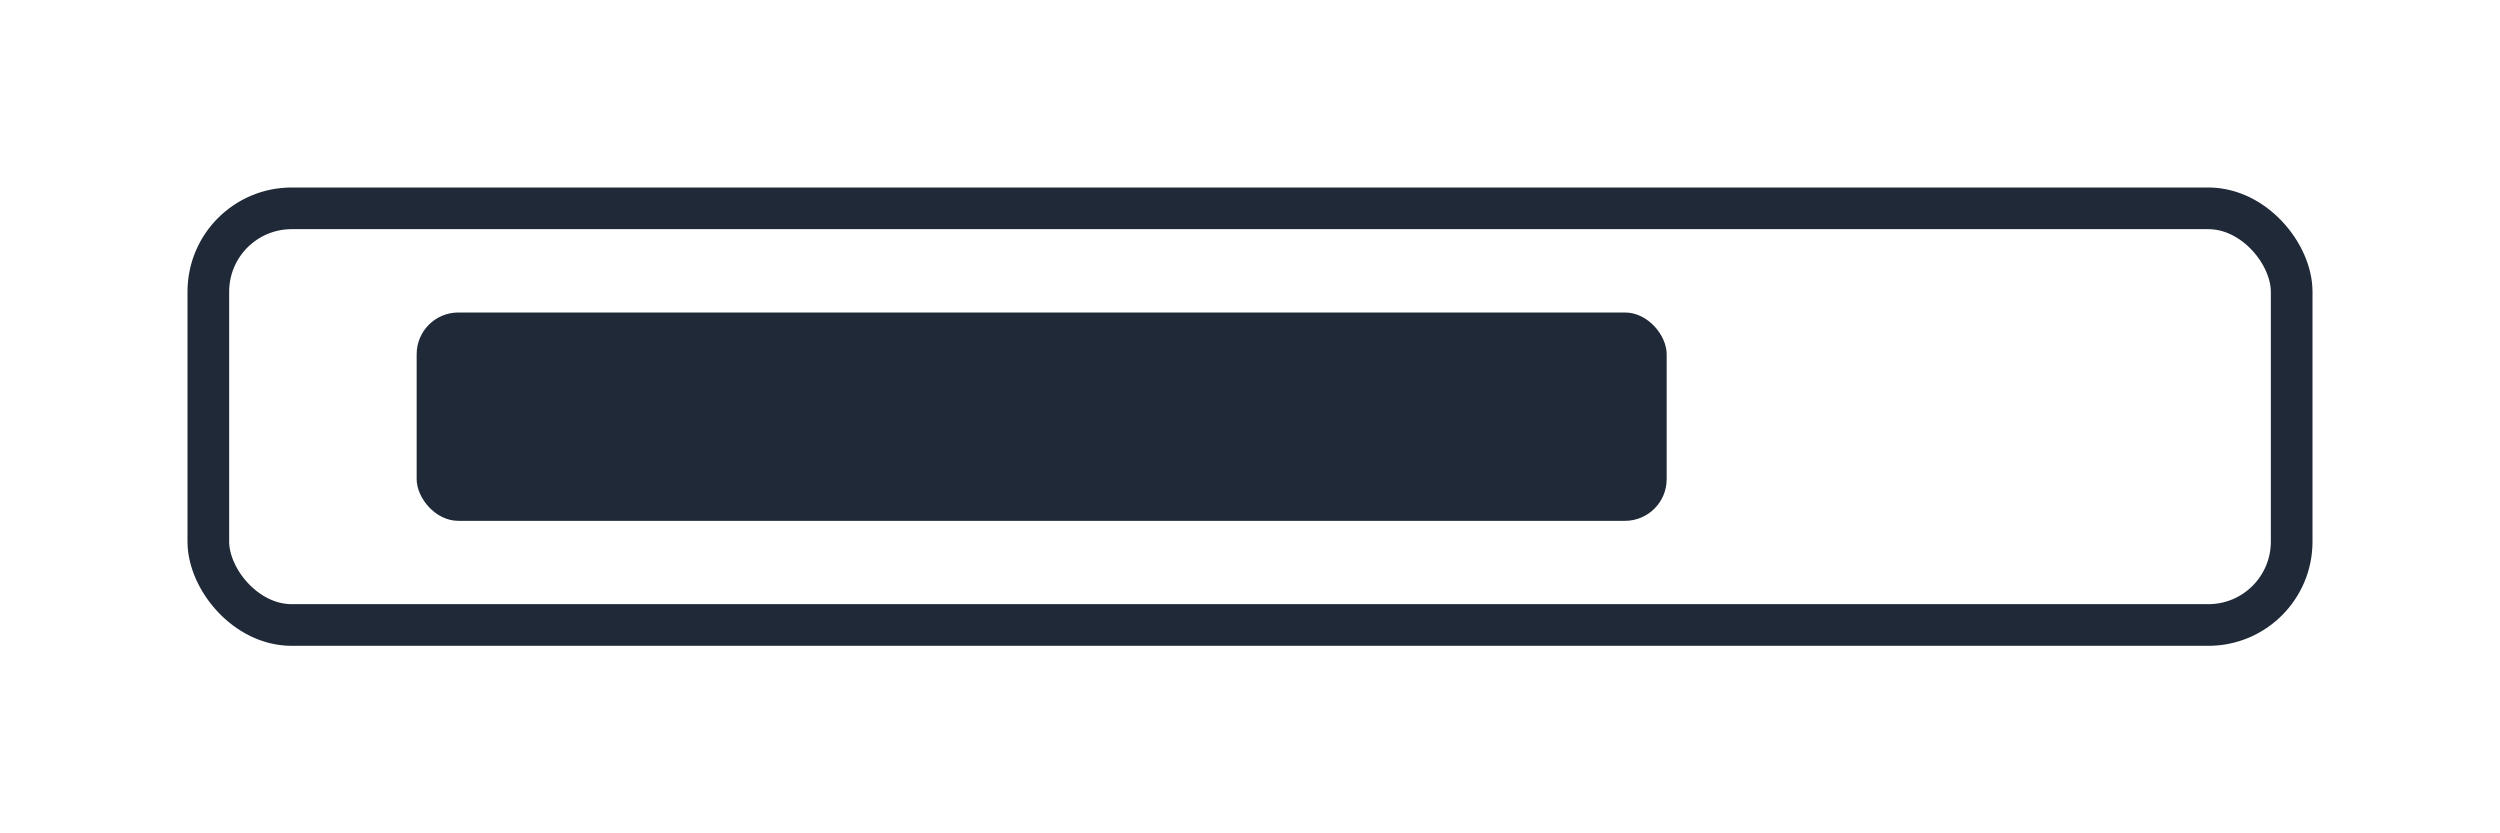 <?xml version="1.0" encoding="UTF-8"?>
<svg width="120" height="40" viewBox="0 0 120 40" fill="none" xmlns="http://www.w3.org/2000/svg">
  <rect x="10" y="10" width="100" height="20" rx="4" stroke="#1F2937" stroke-width="2"/>
  <rect x="20" y="15" width="60" height="10" rx="2" fill="#1F2937"/>
</svg> 